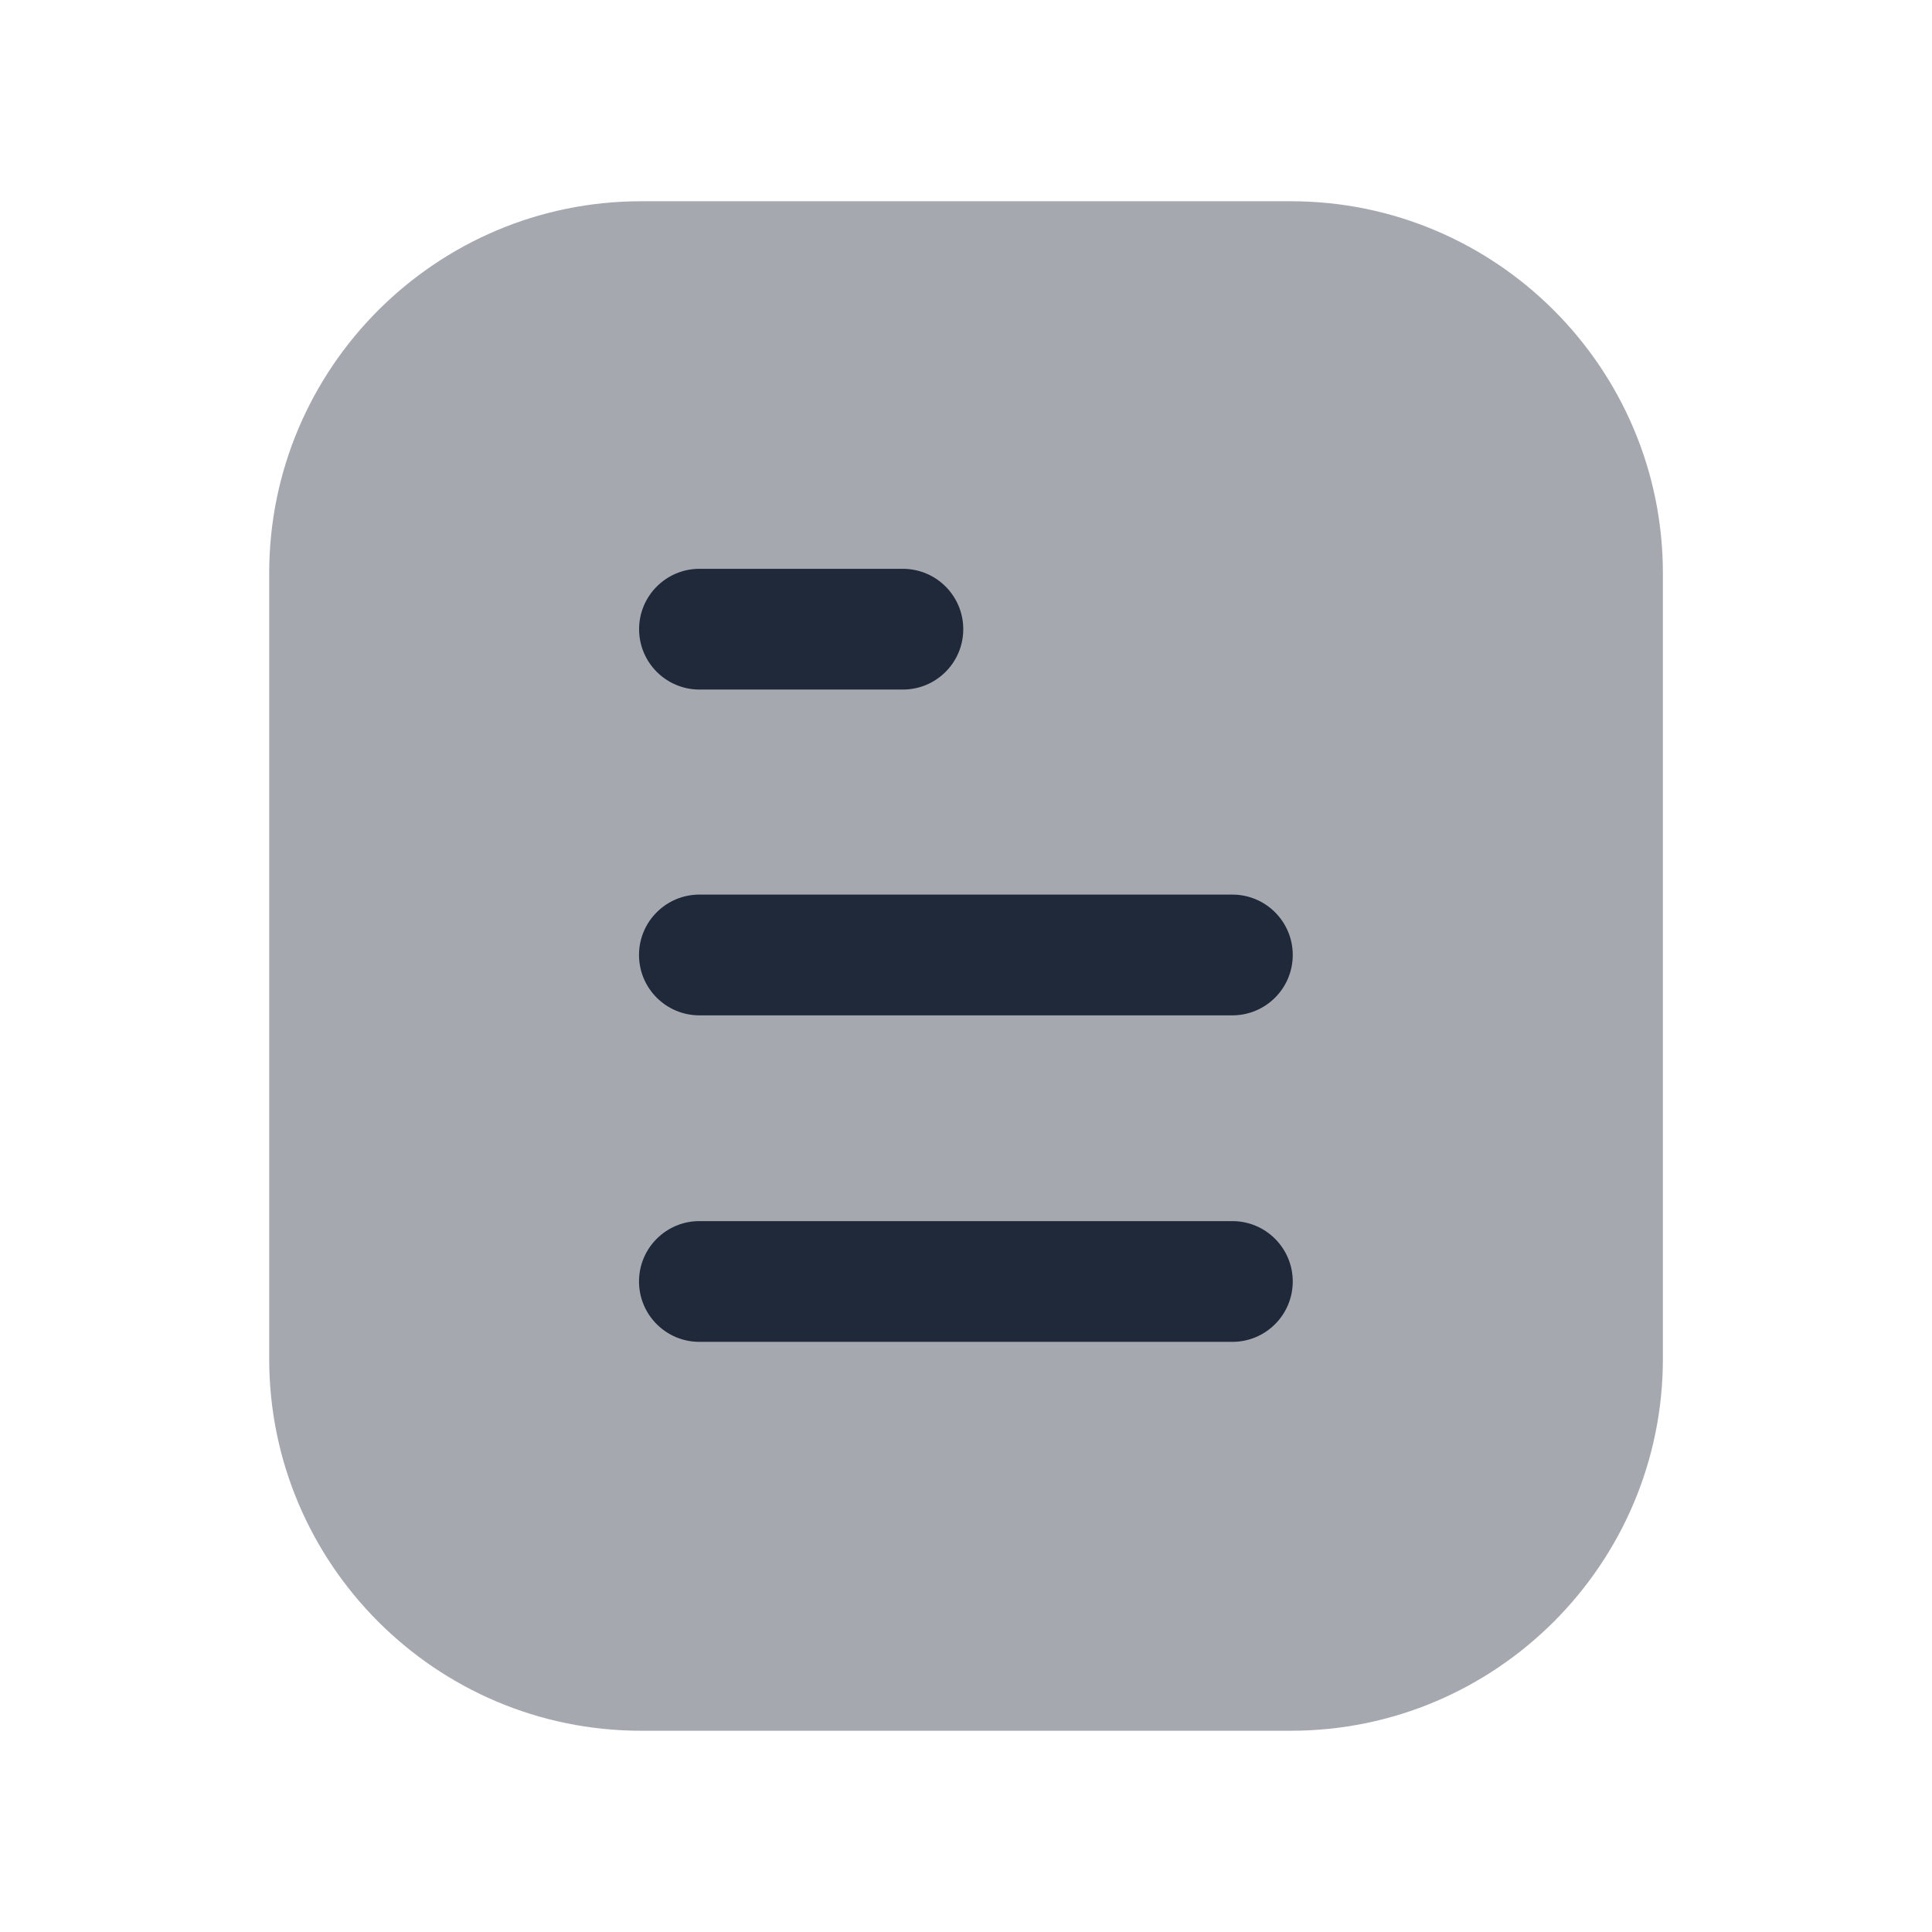 <svg width="24" height="24" viewBox="0 0 24 24" fill="none" xmlns="http://www.w3.org/2000/svg">
<path opacity="0.4" fill-rule="evenodd" clip-rule="evenodd" d="M16.037 2.5H7.963C5.416 2.5 3.344 4.572 3.344 7.12V16.88C3.344 19.427 5.416 21.5 7.963 21.5H16.037C18.584 21.5 20.657 19.427 20.657 16.88V7.12C20.657 4.572 18.584 2.5 16.037 2.5Z" fill="#202939"/>
<path fill-rule="evenodd" clip-rule="evenodd" d="M15.309 12.613H8.688C8.274 12.613 7.938 12.277 7.938 11.863C7.938 11.449 8.274 11.113 8.688 11.113H15.309C15.723 11.113 16.059 11.449 16.059 11.863C16.059 12.277 15.723 12.613 15.309 12.613ZM15.309 16.669H8.688C8.274 16.669 7.938 16.333 7.938 15.919C7.938 15.505 8.274 15.169 8.688 15.169H15.309C15.723 15.169 16.059 15.505 16.059 15.919C16.059 16.333 15.723 16.669 15.309 16.669ZM8.689 7.066H11.216C11.63 7.066 11.966 7.402 11.966 7.816C11.966 8.23 11.63 8.566 11.216 8.566H8.689C8.275 8.566 7.939 8.23 7.939 7.816C7.939 7.402 8.275 7.066 8.689 7.066Z" fill="#202939"/>
</svg>
